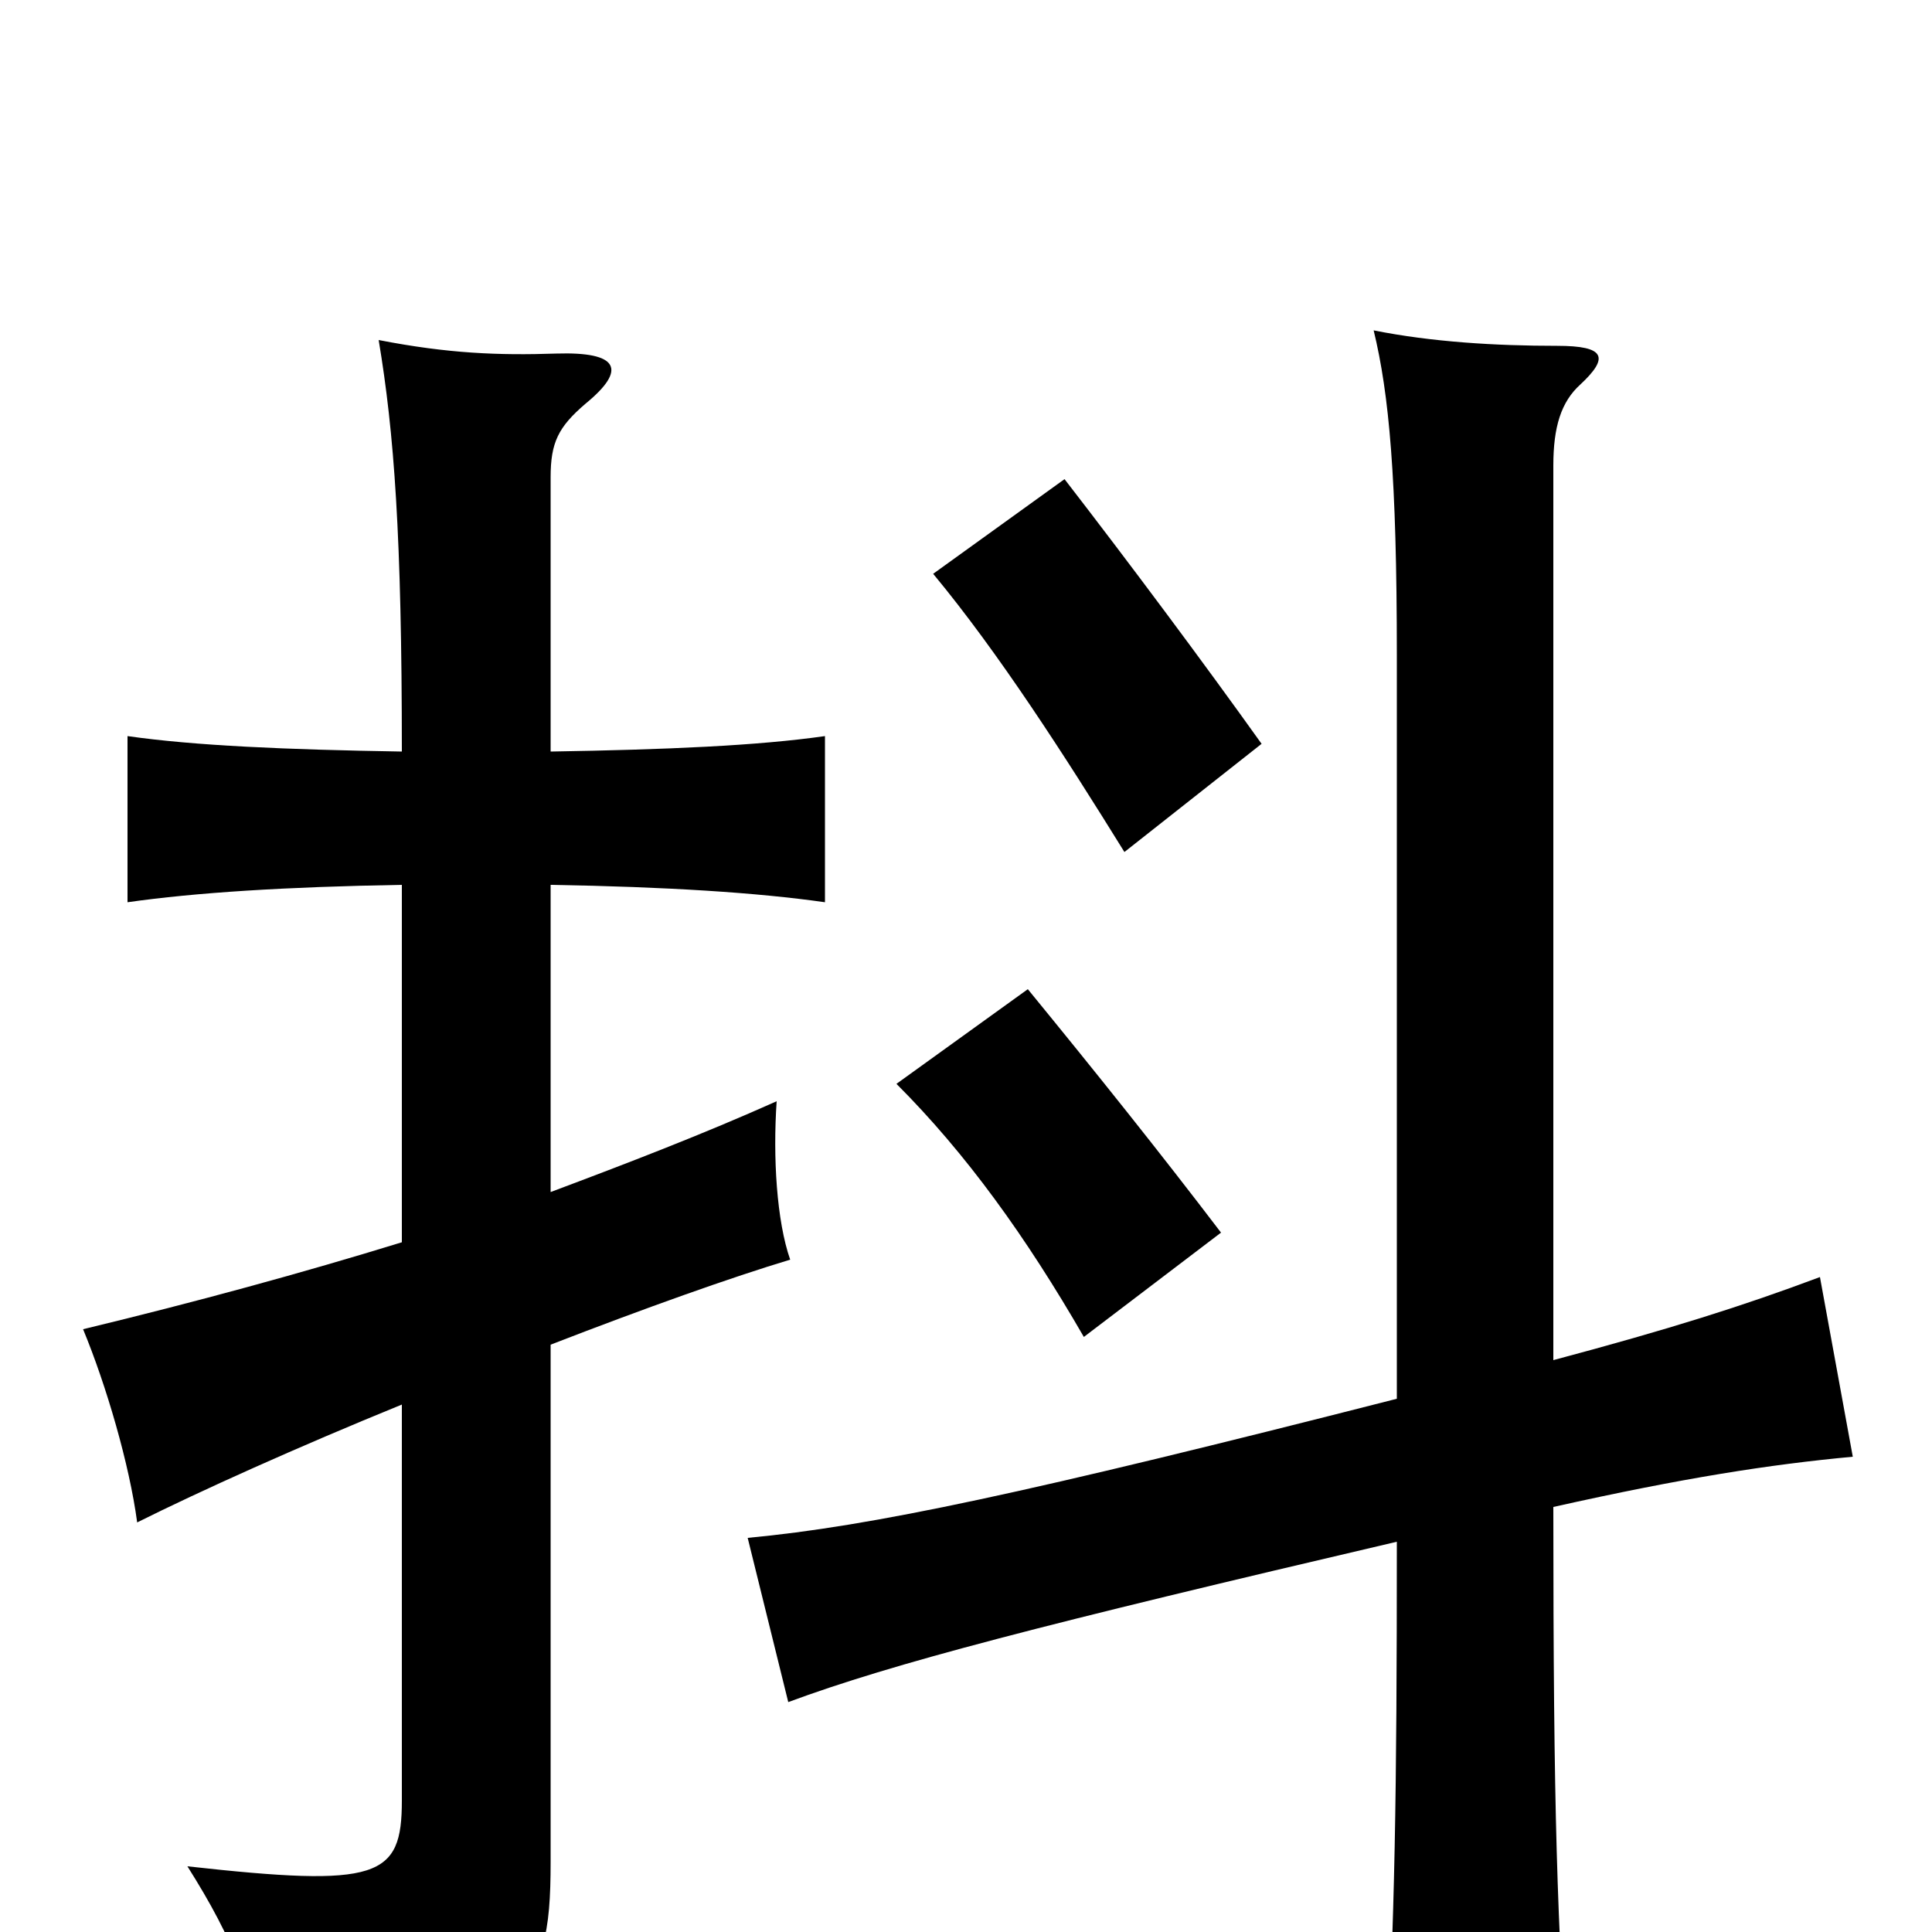 <svg xmlns="http://www.w3.org/2000/svg" viewBox="0 -1000 1000 1000">
	<path fill="#000000" d="M632 -362C600 -404 568 -444 532 -488L464 -439C500 -403 531 -360 561 -308ZM653 -615C623 -657 585 -708 551 -752L483 -703C517 -662 551 -609 582 -559ZM208 -357C156 -341 101 -326 43 -312C55 -283 67 -242 71 -212C103 -228 154 -251 208 -273V-68C208 -28 196 -23 97 -34C121 4 133 33 133 68C272 47 285 35 285 -36V-304C334 -323 379 -339 409 -348C402 -368 400 -401 402 -430C364 -413 325 -398 285 -383V-542C345 -541 392 -538 427 -533V-619C392 -614 345 -612 285 -611V-753C285 -771 289 -779 303 -791C325 -809 320 -818 288 -817C258 -816 232 -817 196 -824C204 -776 208 -723 208 -611C148 -612 101 -614 66 -619V-533C101 -538 148 -541 208 -542ZM804 -220C871 -235 916 -242 959 -246L942 -339C902 -324 864 -312 804 -296V-759C804 -779 808 -792 818 -801C833 -815 831 -821 806 -821C774 -821 741 -823 711 -829C719 -796 723 -753 723 -661V-276C531 -227 451 -210 387 -204L408 -119C462 -139 539 -159 723 -202C723 -69 722 -9 717 85H812C806 -7 804 -60 804 -220Z"/>
</svg>